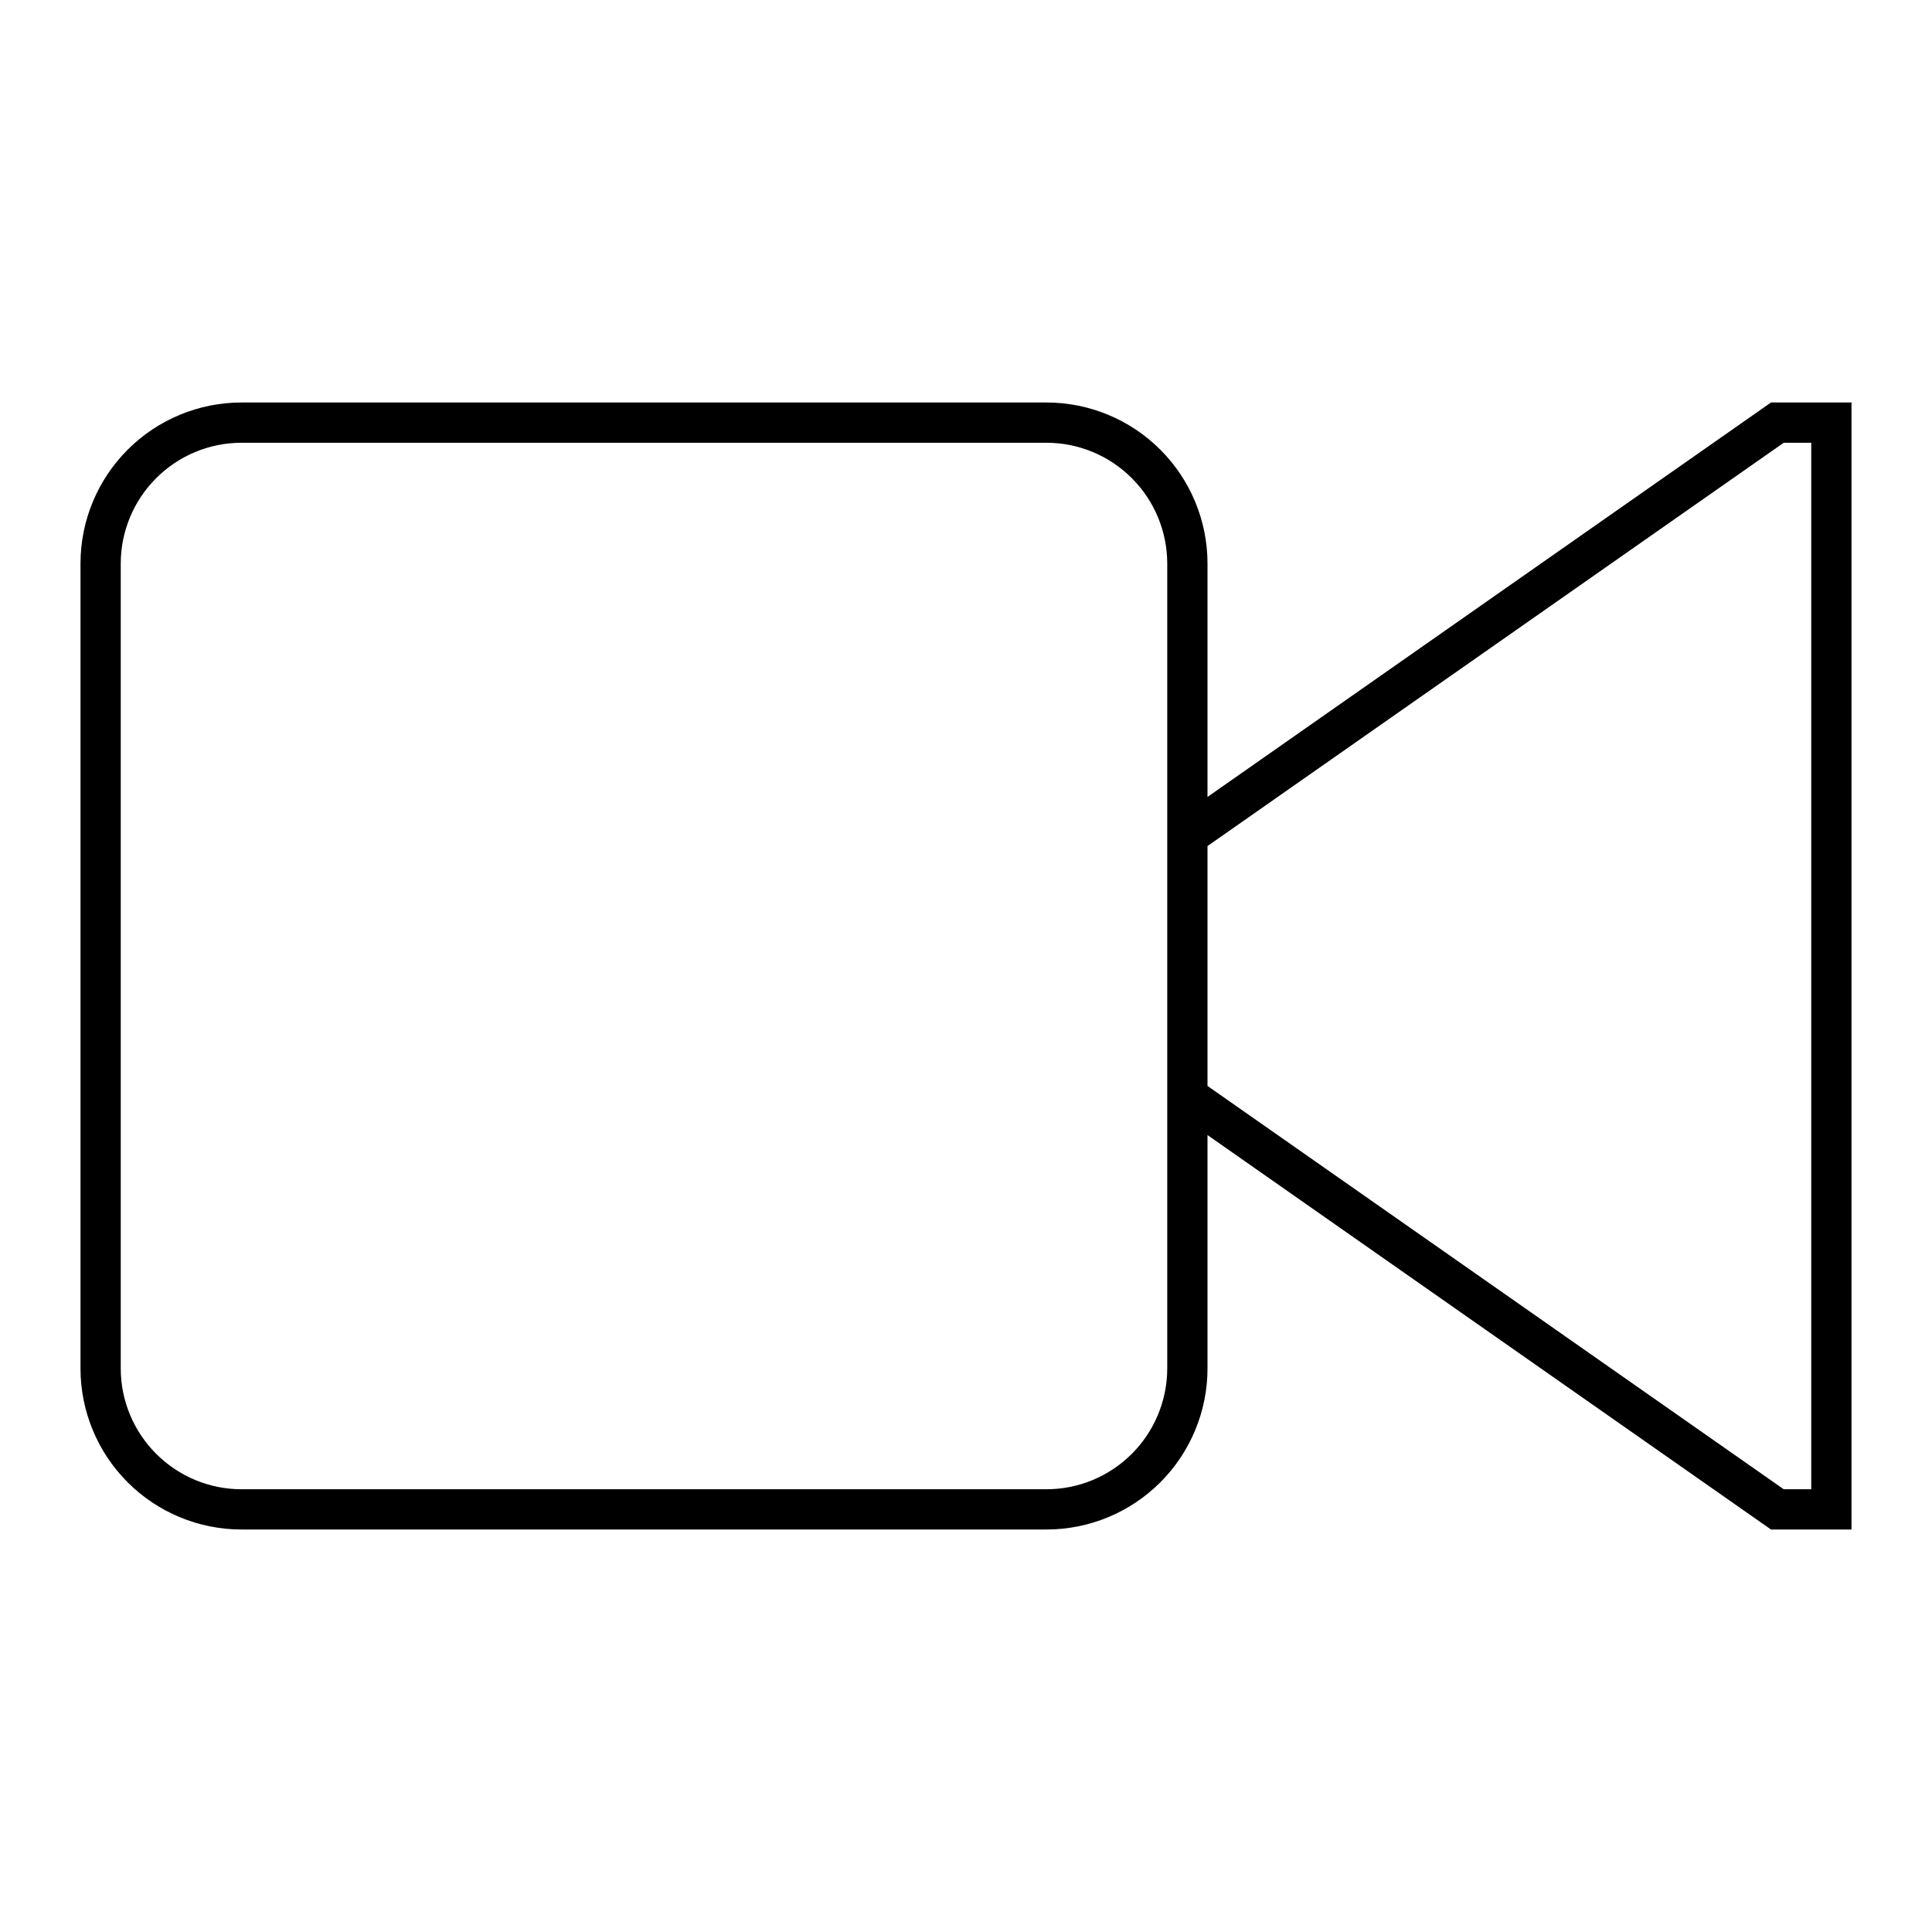 <svg width="24" height="24" viewBox="0 0 24 24" fill="none" xmlns="http://www.w3.org/2000/svg">
<path d="M22 5L15 9.9V7C15 6.47 14.789 5.961 14.414 5.586C14.039 5.211 13.53 5 13 5H3C2.47 5 1.961 5.211 1.586 5.586C1.211 5.961 1 6.47 1 7V17C1 17.53 1.211 18.039 1.586 18.414C1.961 18.789 2.47 19 3 19H13C13.53 19 14.039 18.789 14.414 18.414C14.789 18.039 15 17.53 15 17V14.1L22 19H23V5H22ZM14.5 17C14.499 17.398 14.341 17.779 14.06 18.06C13.779 18.341 13.398 18.5 13 18.5H3C2.602 18.5 2.221 18.341 1.94 18.06C1.659 17.779 1.5 17.398 1.5 17V7C1.5 6.602 1.659 6.221 1.94 5.94C2.221 5.659 2.602 5.5 3 5.5H13C13.398 5.5 13.779 5.659 14.06 5.94C14.341 6.221 14.499 6.602 14.5 7V17ZM22.5 18.5H22.158L15 13.49V10.51L22.158 5.5H22.5V18.5Z" fill="black"/>
</svg>
